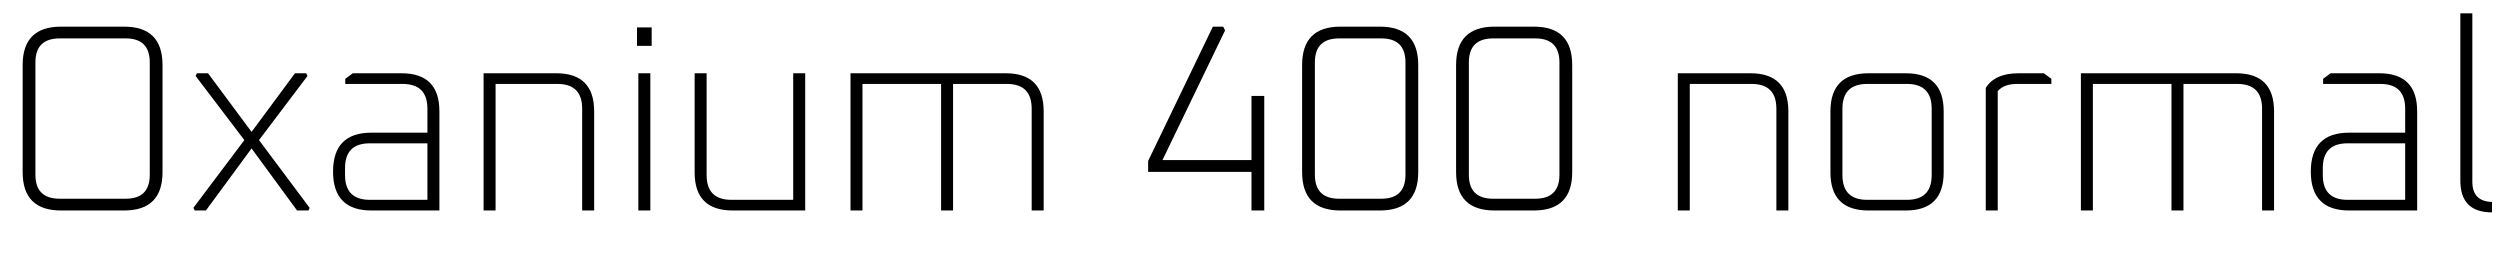 <svg xmlns="http://www.w3.org/2000/svg" xmlns:xlink="http://www.w3.org/1999/xlink" width="225.192" height="24"><path fill="black" d="M2.04 15.50L2.04 15.50L2.04 5.86Q2.04 2.40 5.50 2.40L5.50 2.40L11.18 2.40Q14.64 2.40 14.64 5.86L14.64 5.86L14.64 15.50Q14.64 18.96 11.18 18.96L11.18 18.96L5.50 18.96Q2.04 18.96 2.04 15.50ZM3.19 5.62L3.19 15.74Q3.19 17.90 5.38 17.90L5.38 17.90L11.33 17.90Q13.49 17.90 13.49 15.74L13.49 15.74L13.49 5.62Q13.49 3.46 11.33 3.46L11.33 3.46L5.38 3.46Q3.19 3.46 3.19 5.62L3.19 5.62ZM17.54 18.96L17.42 18.72L22.01 12.62L17.62 6.84L17.74 6.60L18.74 6.60L22.66 11.88L26.57 6.60L27.58 6.60L27.70 6.84L23.33 12.62L27.89 18.72L27.79 18.96L26.76 18.96L22.66 13.37L18.55 18.96L17.54 18.96ZM39.58 18.96L33.46 18.96Q30.00 18.96 30.00 15.46Q30.00 11.95 33.46 11.95L33.46 11.95L38.50 11.95L38.50 9.79Q38.50 7.56 36.26 7.56L36.26 7.56L31.10 7.56L31.10 7.10L31.78 6.60L36.17 6.60Q39.58 6.60 39.58 10.03L39.58 10.03L39.58 18.96ZM31.08 15.14L31.08 15.77Q31.08 18 33.31 18L33.31 18L38.50 18L38.50 12.91L33.31 12.91Q31.08 12.91 31.08 15.14L31.08 15.14ZM44.64 18.96L43.56 18.96L43.56 6.60L50.11 6.60Q53.52 6.60 53.52 10.03L53.52 10.03L53.52 18.96L52.44 18.96L52.44 9.79Q52.44 7.56 50.21 7.56L50.21 7.56L44.64 7.56L44.64 18.96ZM58.70 4.13L57.38 4.13L57.38 2.47L58.70 2.47L58.70 4.13ZM58.58 18.96L57.50 18.96L57.50 6.60L58.58 6.60L58.58 18.96ZM62.57 15.53L62.57 15.53L62.57 6.60L63.65 6.60L63.65 15.77Q63.65 18 65.88 18L65.88 18L71.45 18L71.45 6.60L72.53 6.60L72.53 18.96L66 18.96Q62.57 18.96 62.57 15.53ZM77.69 18.96L76.61 18.96L76.61 6.60L90.60 6.60Q94.01 6.60 94.01 10.03L94.01 10.03L94.01 18.96L92.93 18.96L92.93 9.79Q92.93 7.56 90.70 7.56L90.70 7.56L85.85 7.56L85.85 18.96L84.77 18.96L84.77 7.56L77.69 7.56L77.69 18.96ZM112.73 15.48L103.42 15.48L103.42 14.50L109.25 2.40L110.18 2.40L110.35 2.74L104.71 14.42L112.73 14.42L112.73 8.64L113.88 8.64L113.88 18.96L112.73 18.96L112.73 15.48ZM117.29 15.50L117.29 15.50L117.29 5.86Q117.29 2.40 120.74 2.40L120.74 2.40L124.30 2.40Q127.75 2.40 127.75 5.86L127.75 5.86L127.75 15.50Q127.75 18.96 124.30 18.96L124.30 18.96L120.74 18.96Q117.29 18.96 117.29 15.50ZM118.44 5.62L118.44 15.74Q118.44 17.90 120.62 17.90L120.62 17.90L124.42 17.90Q126.60 17.90 126.60 15.74L126.60 15.74L126.60 5.62Q126.60 3.46 124.42 3.46L124.42 3.46L120.62 3.46Q118.44 3.46 118.44 5.62L118.44 5.62ZM131.16 15.50L131.16 15.50L131.16 5.86Q131.16 2.40 134.62 2.40L134.62 2.40L138.17 2.40Q141.62 2.40 141.62 5.86L141.62 5.86L141.62 15.50Q141.62 18.96 138.17 18.96L138.17 18.96L134.62 18.96Q131.16 18.96 131.16 15.50ZM132.31 5.62L132.31 15.74Q132.31 17.90 134.50 17.90L134.50 17.90L138.29 17.90Q140.47 17.90 140.47 15.74L140.47 15.74L140.47 5.62Q140.47 3.46 138.29 3.46L138.29 3.46L134.50 3.46Q132.31 3.46 132.31 5.62L132.31 5.62ZM152.21 18.96L151.13 18.96L151.13 6.60L157.68 6.60Q161.09 6.60 161.09 10.03L161.09 10.03L161.09 18.96L160.01 18.96L160.01 9.79Q160.01 7.56 157.78 7.56L157.78 7.56L152.21 7.56L152.21 18.96ZM164.88 15.53L164.88 15.53L164.88 10.03Q164.88 6.60 168.31 6.60L168.31 6.60L171.67 6.60Q175.08 6.60 175.08 10.03L175.08 10.03L175.08 15.53Q175.08 18.96 171.67 18.96L171.67 18.96L168.31 18.96Q164.88 18.96 164.88 15.53ZM165.96 9.79L165.96 15.77Q165.96 18 168.19 18L168.19 18L171.77 18Q174 18 174 15.77L174 15.77L174 9.79Q174 7.56 171.77 7.56L171.77 7.56L168.19 7.56Q165.96 7.56 165.96 9.79L165.96 9.79ZM179.95 18.96L178.87 18.96L178.87 7.92Q179.69 6.60 181.82 6.60L181.82 6.60L184.10 6.60L184.78 7.10L184.78 7.56L181.70 7.56Q180.50 7.56 179.95 8.21L179.95 8.21L179.95 18.96ZM188.52 18.96L187.44 18.96L187.44 6.60L201.43 6.60Q204.84 6.60 204.84 10.03L204.84 10.03L204.84 18.96L203.76 18.96L203.76 9.79Q203.76 7.56 201.53 7.56L201.53 7.56L196.68 7.56L196.68 18.96L195.60 18.96L195.60 7.56L188.52 7.56L188.52 18.96ZM217.73 18.96L211.61 18.96Q208.15 18.96 208.15 15.46Q208.15 11.95 211.61 11.95L211.61 11.95L216.65 11.95L216.65 9.79Q216.65 7.56 214.42 7.56L214.42 7.56L209.26 7.56L209.26 7.10L209.93 6.60L214.32 6.60Q217.73 6.60 217.73 10.03L217.73 10.03L217.73 18.96ZM209.23 15.14L209.23 15.77Q209.23 18 211.46 18L211.46 18L216.65 18L216.65 12.91L211.46 12.91Q209.23 12.91 209.23 15.14L209.23 15.14ZM221.62 16.27L221.62 16.27L221.62 1.20L222.70 1.20L222.70 16.37Q222.70 18.14 224.47 18.19L224.47 18.19L224.47 19.13Q221.62 19.13 221.62 16.27Z"/></svg>